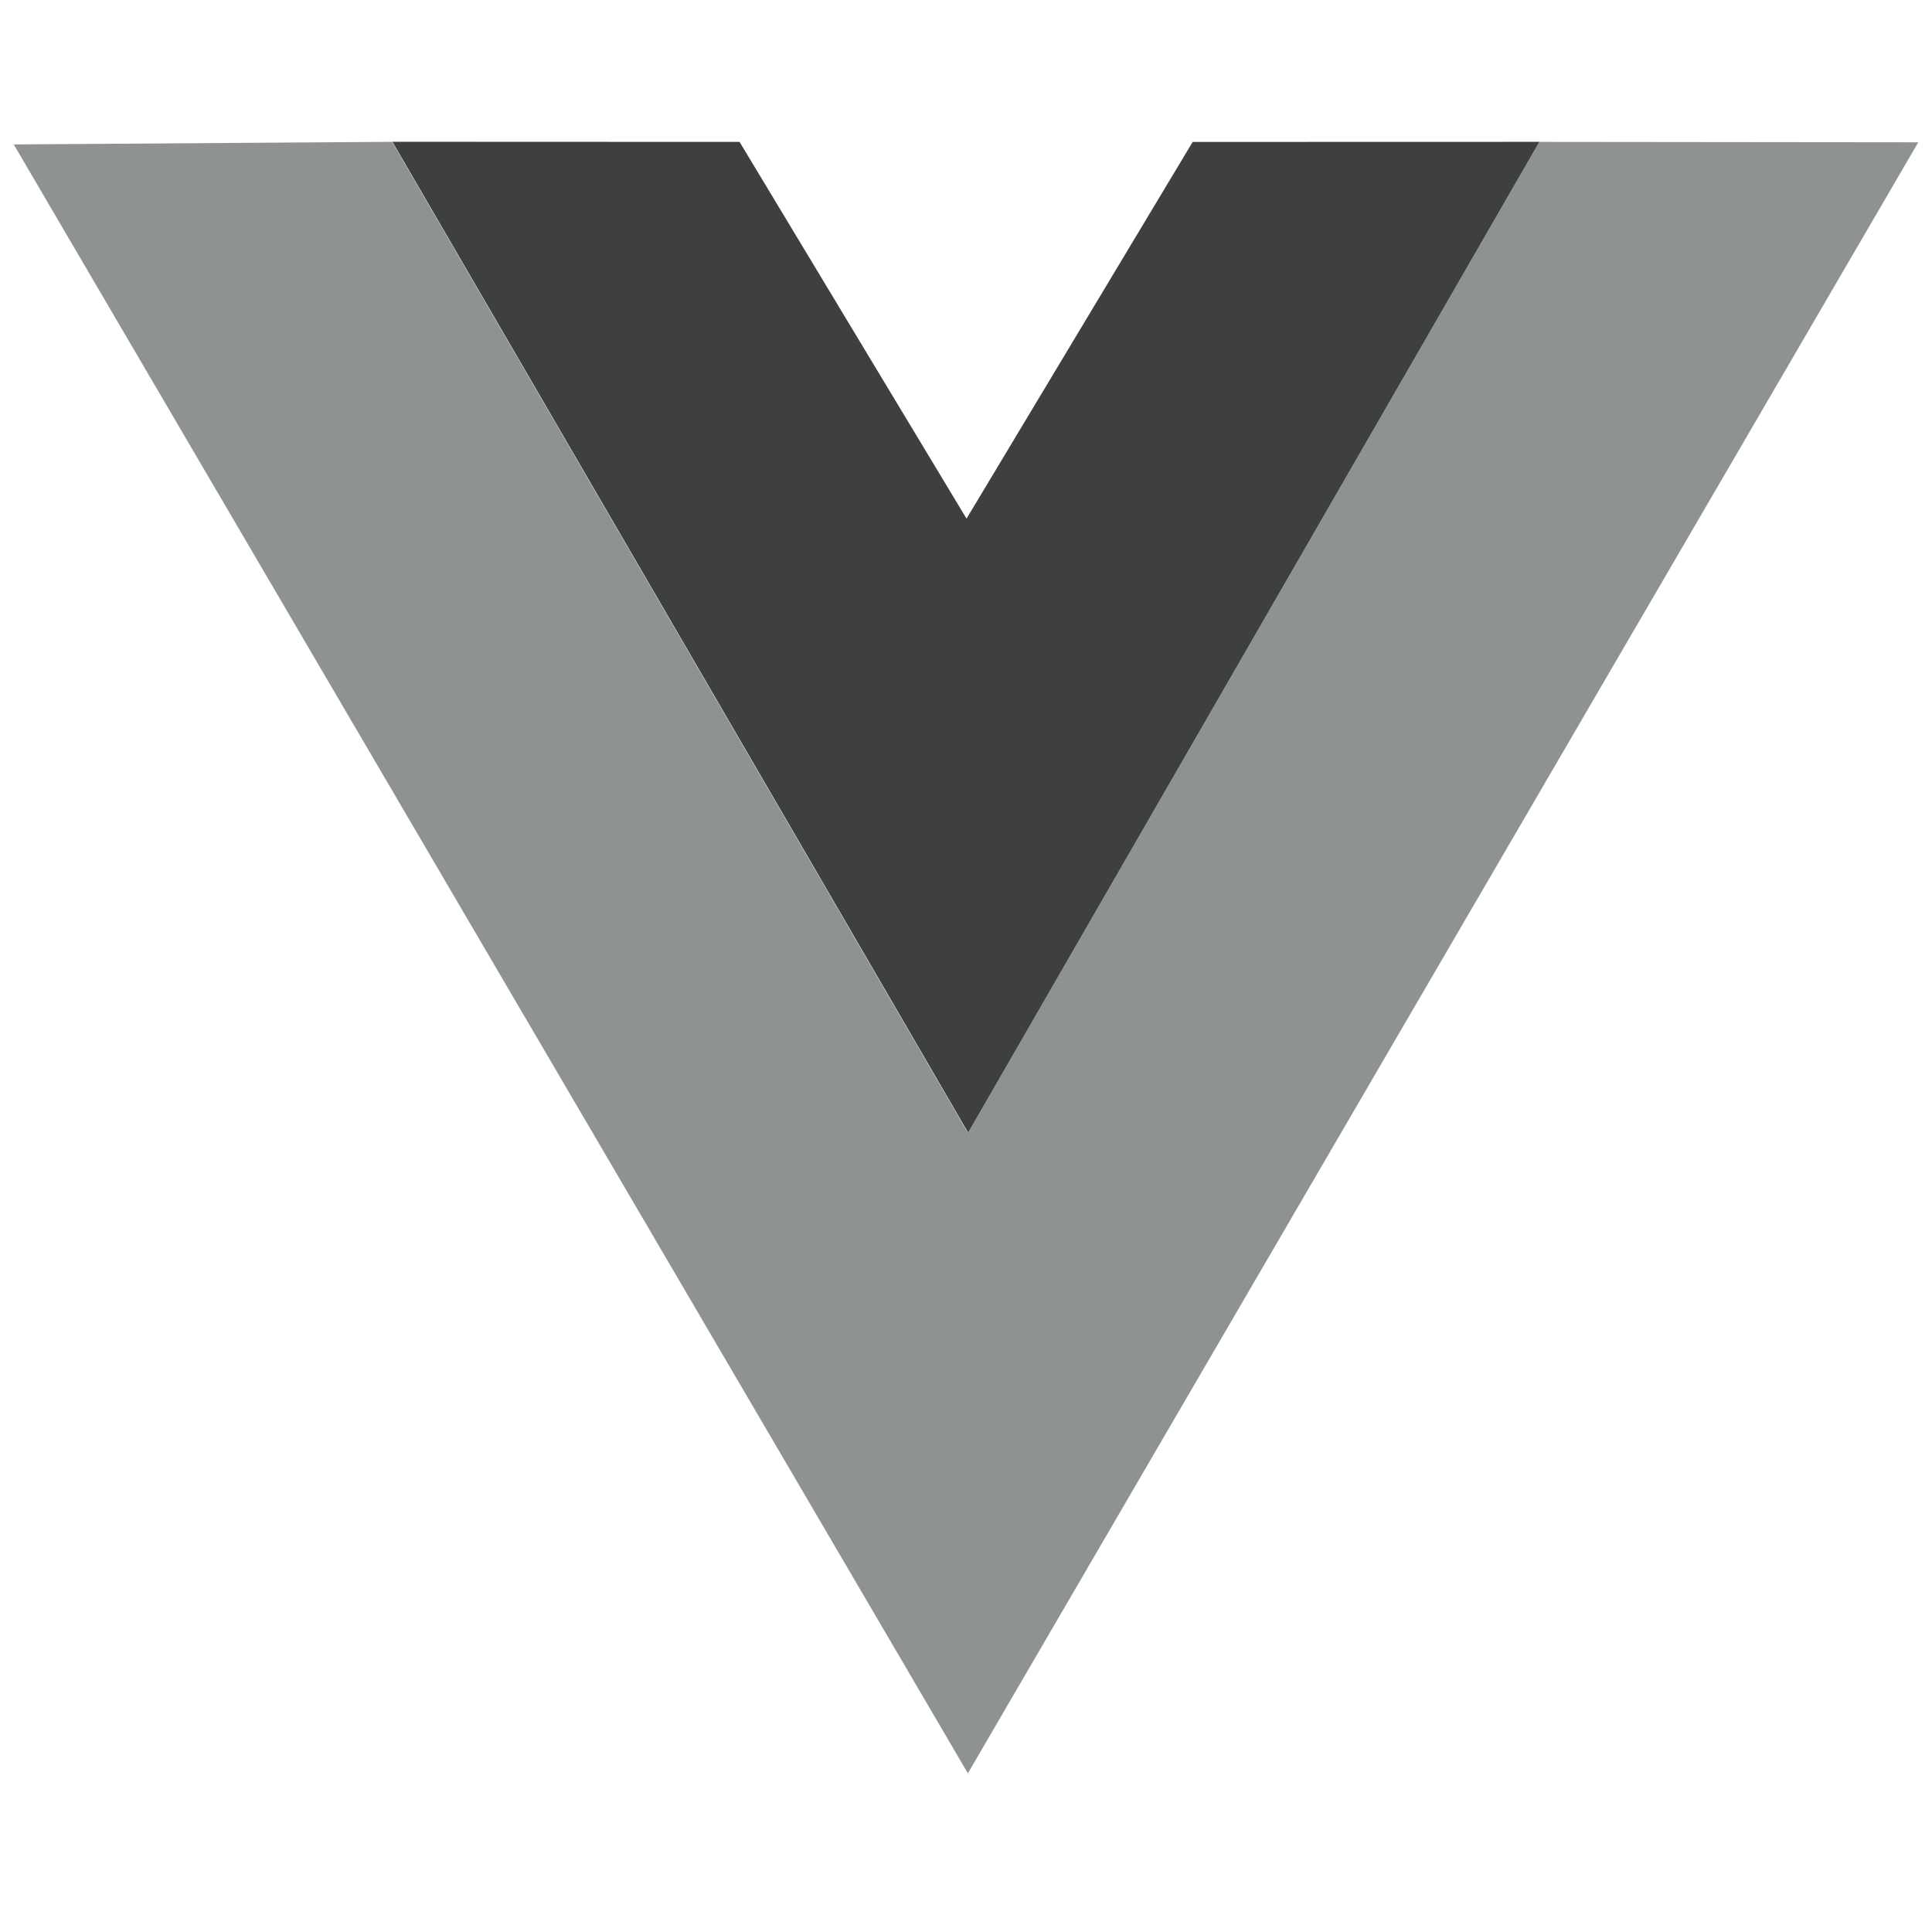 <svg width="128" height="128" viewBox="0 0 128 128" fill="none" xmlns="http://www.w3.org/2000/svg">
<path d="M25.997 9.393L48.999 9.402L64.035 34.36L79.018 9.404L102 9.398L64.15 75.053L25.997 9.393Z" fill="#3E3F40"/>
<path d="M0.91 9.569L25.977 9.397L64.127 75.056L101.98 9.401L127.09 9.427L64.124 117.487L0.91 9.569Z" fill="#8F9293"/>
</svg>
